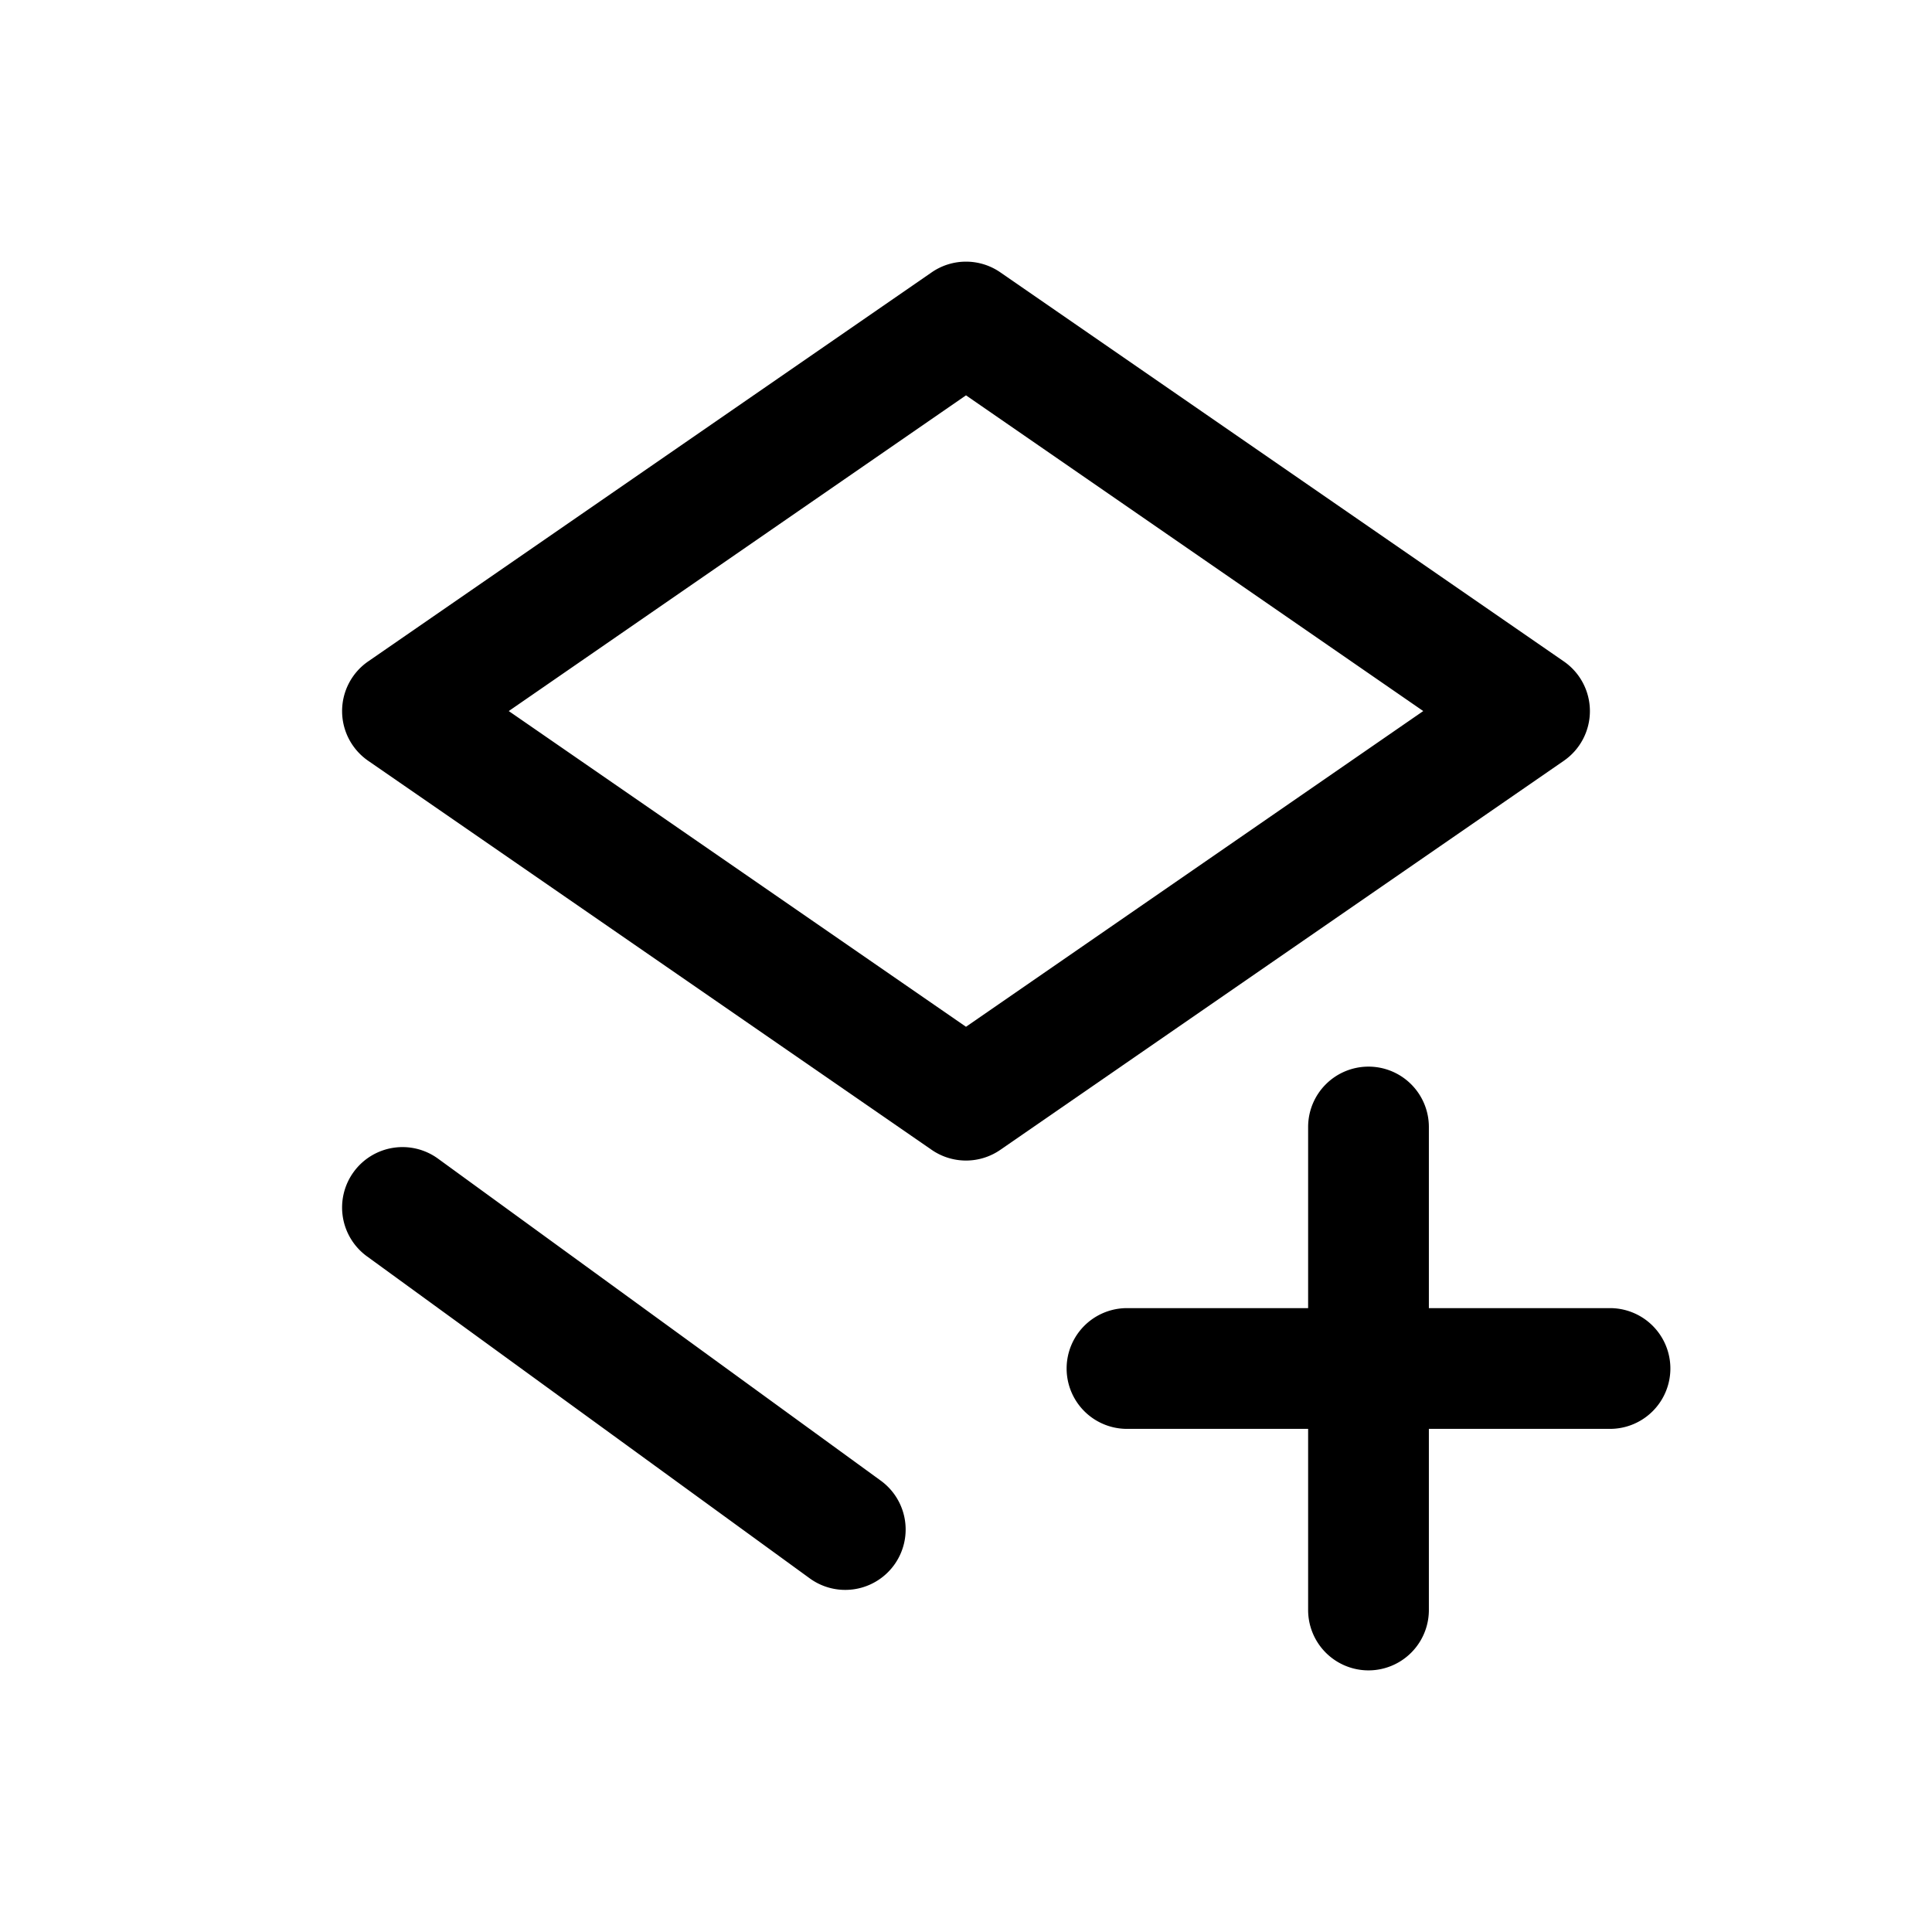<svg viewBox="0 0 24 24" xmlns="http://www.w3.org/2000/svg"><path fill-rule="evenodd" clip-rule="evenodd" d="M12.426 3.383a.75.75 0 0 0-.852 0l-7 4.833a.75.75 0 0 0 0 1.235l7 4.833a.75.75 0 0 0 .852 0l7-4.833a.75.75 0 0 0 0-1.235l-7-4.833ZM12 12.755 6.32 8.833 12 4.911l5.68 3.922L12 12.755Z"/><path d="M17 13.25a.75.75 0 0 1 .75.75v2.25H20a.75.75 0 0 1 0 1.5h-2.25V20a.75.75 0 0 1-1.5 0v-2.25H14a.75.75 0 0 1 0-1.5h2.25V14a.75.75 0 0 1 .75-.75ZM4.393 14.559a.75.75 0 0 1 1.048-.166l5.5 4a.75.75 0 0 1-.882 1.214l-5.5-4a.75.75 0 0 1-.166-1.048Z"/></svg>